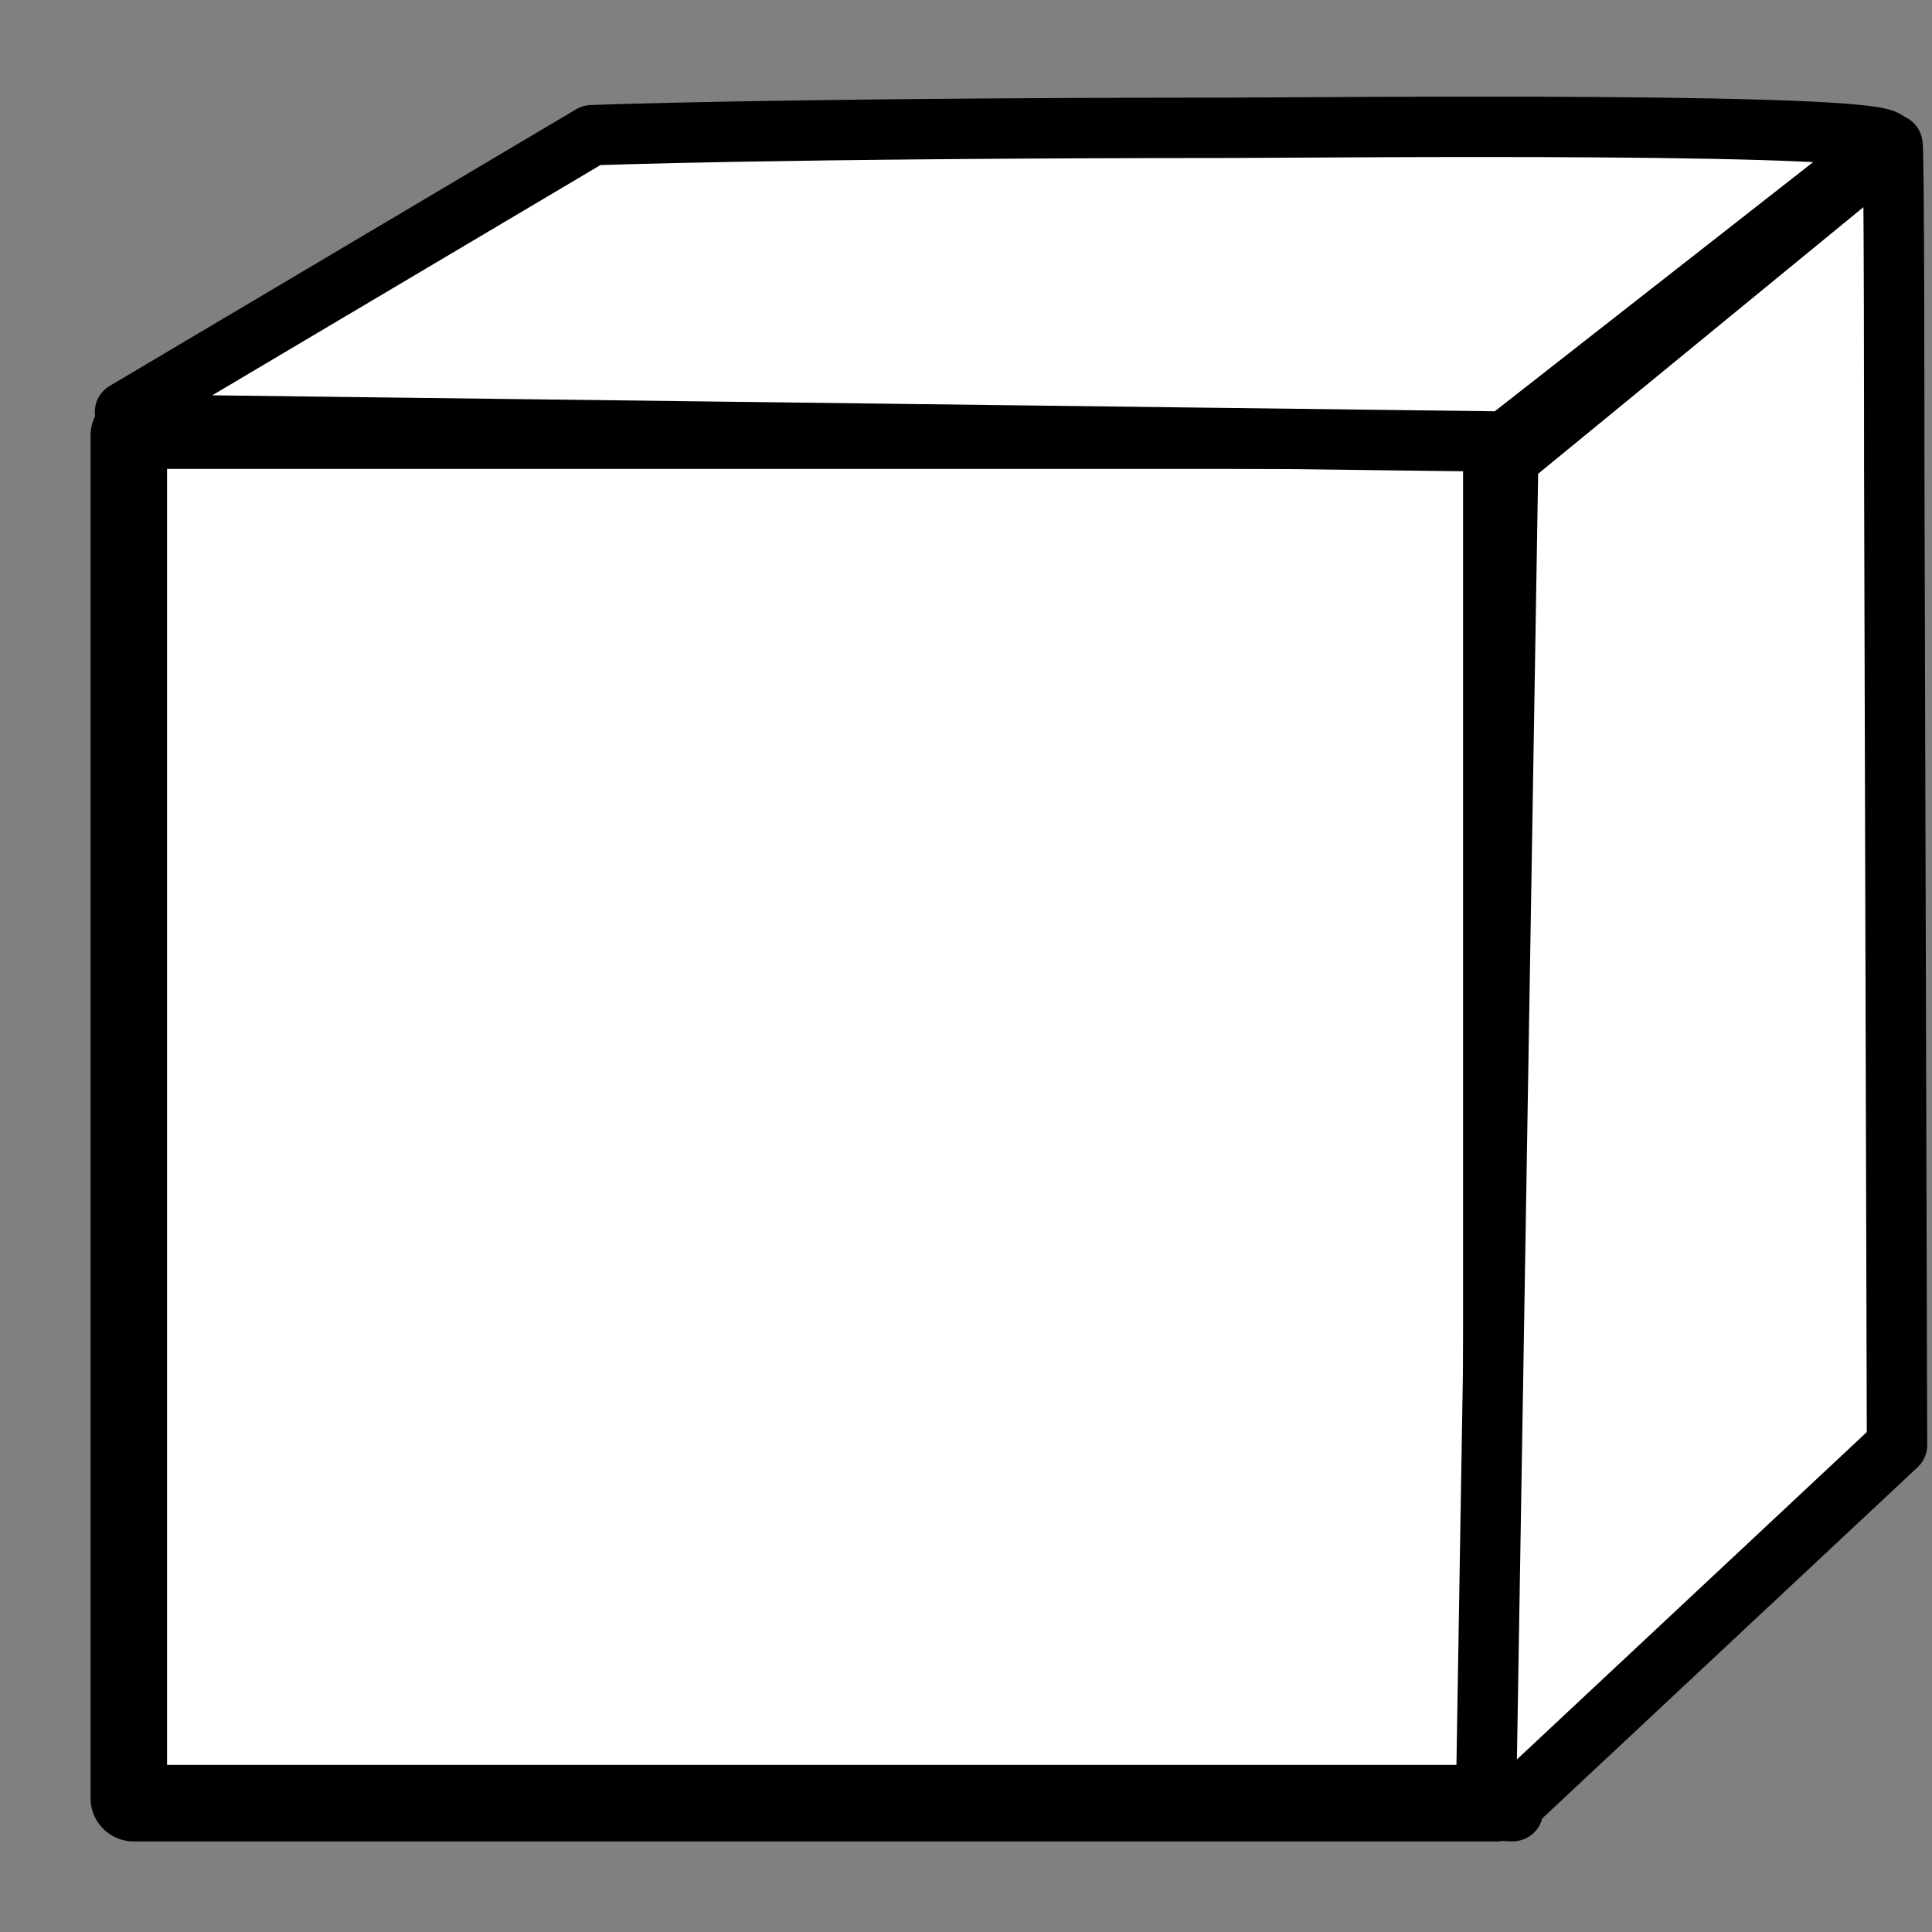 <?xml version="1.0" encoding="UTF-8" standalone="no"?>
<!-- Created with Inkscape (http://www.inkscape.org/) -->

<svg
   width="64mm"
   height="64mm"
   viewBox="0 0 64 64"
   version="1.1"
   id="svg1"
   inkscape:version="1.4.2 (f4327f4, 2025-05-13)"
   sodipodi:docname="cube.svg"
   xmlns:inkscape="http://www.inkscape.org/namespaces/inkscape"
   xmlns:sodipodi="http://sodipodi.sourceforge.net/DTD/sodipodi-0.dtd"
   xmlns="http://www.w3.org/2000/svg"
   xmlns:svg="http://www.w3.org/2000/svg">
  <rect x="0" y="0" width="64" height="64" fill="#808080" stroke="none"/>
  <sodipodi:namedview
     id="namedview1"
     pagecolor="#505050"
     bordercolor="#eeeeee"
     borderopacity="1"
     inkscape:showpageshadow="0"
     inkscape:pageopacity="0"
     inkscape:pagecheckerboard="0"
     inkscape:deskcolor="#505050"
     inkscape:document-units="mm"
     inkscape:zoom="2.8756734"
     inkscape:cx="94.412669"
     inkscape:cy="132.66458"
     inkscape:window-width="1920"
     inkscape:window-height="1009"
     inkscape:window-x="-8"
     inkscape:window-y="-8"
     inkscape:window-maximized="1"
     inkscape:current-layer="layer1" />
  <defs
     id="defs1">
    <inkscape:perspective
       sodipodi:type="inkscape:persp3d"
       inkscape:vp_x="125.38033 : 43.778486 : 1"
       inkscape:vp_y="7.5211498e-14 : -1228.297 : 0"
       inkscape:vp_z="-606.18569 : 43.778486 : 1"
       inkscape:persp3d-origin="-240.40267 : 56.880317 : 1"
       id="perspective7" />
  </defs>
  <g
     inkscape:label="Camada 1"
     inkscape:groupmode="layer"
     id="layer1">
    <rect
       style="fill:#ffffff;fill-opacity:1;stroke:#000000;stroke-width:2.534;stroke-linecap:round;stroke-linejoin:round;stroke-dasharray:none;stroke-opacity:1"
       id="rect36"
       width="45.466"
       height="45.466"
       x="4.267"
       y="14.267"
       ry="0.154" />
    <path
       id="rect37"
       style="fill:#ffffff;stroke:#000000;stroke-width:2;stroke-linecap:round;stroke-linejoin:round"
       d="m 40.973,4.232 c 2.57,-0.001 22.447,-0.219 21.5,0.522 L 50.052,14.475 c -0.067,0.053 -0.069,0.155 -0.154,0.154 L 5.583,14.077 C 4.288,14.061 4.14,13.647 4.14,13.647 L 19.598,4.479 c 0,0 5.938,-0.24 21.376,-0.246 z"
       sodipodi:nodetypes="sssssccs" />
    <path
       id="rect38"
       style="fill:#ffffff;stroke:#000000;stroke-width:2;stroke-linecap:round;stroke-linejoin:round"
       d="M 50.114,15.089 62.687,4.784 c 0.066,-0.054 0.062,10.374 0.062,10.459 l 0.092,32.63 -12.851,12.023 0.124,0.092 c 0.069,0.051 -0.892,-0.069 -0.89,-0.154 l 0.736,-44.591 c 0.001,-0.085 0.091,-0.097 0.154,-0.154 z"
       sodipodi:nodetypes="sssccsssss" />
  </g>
</svg>
